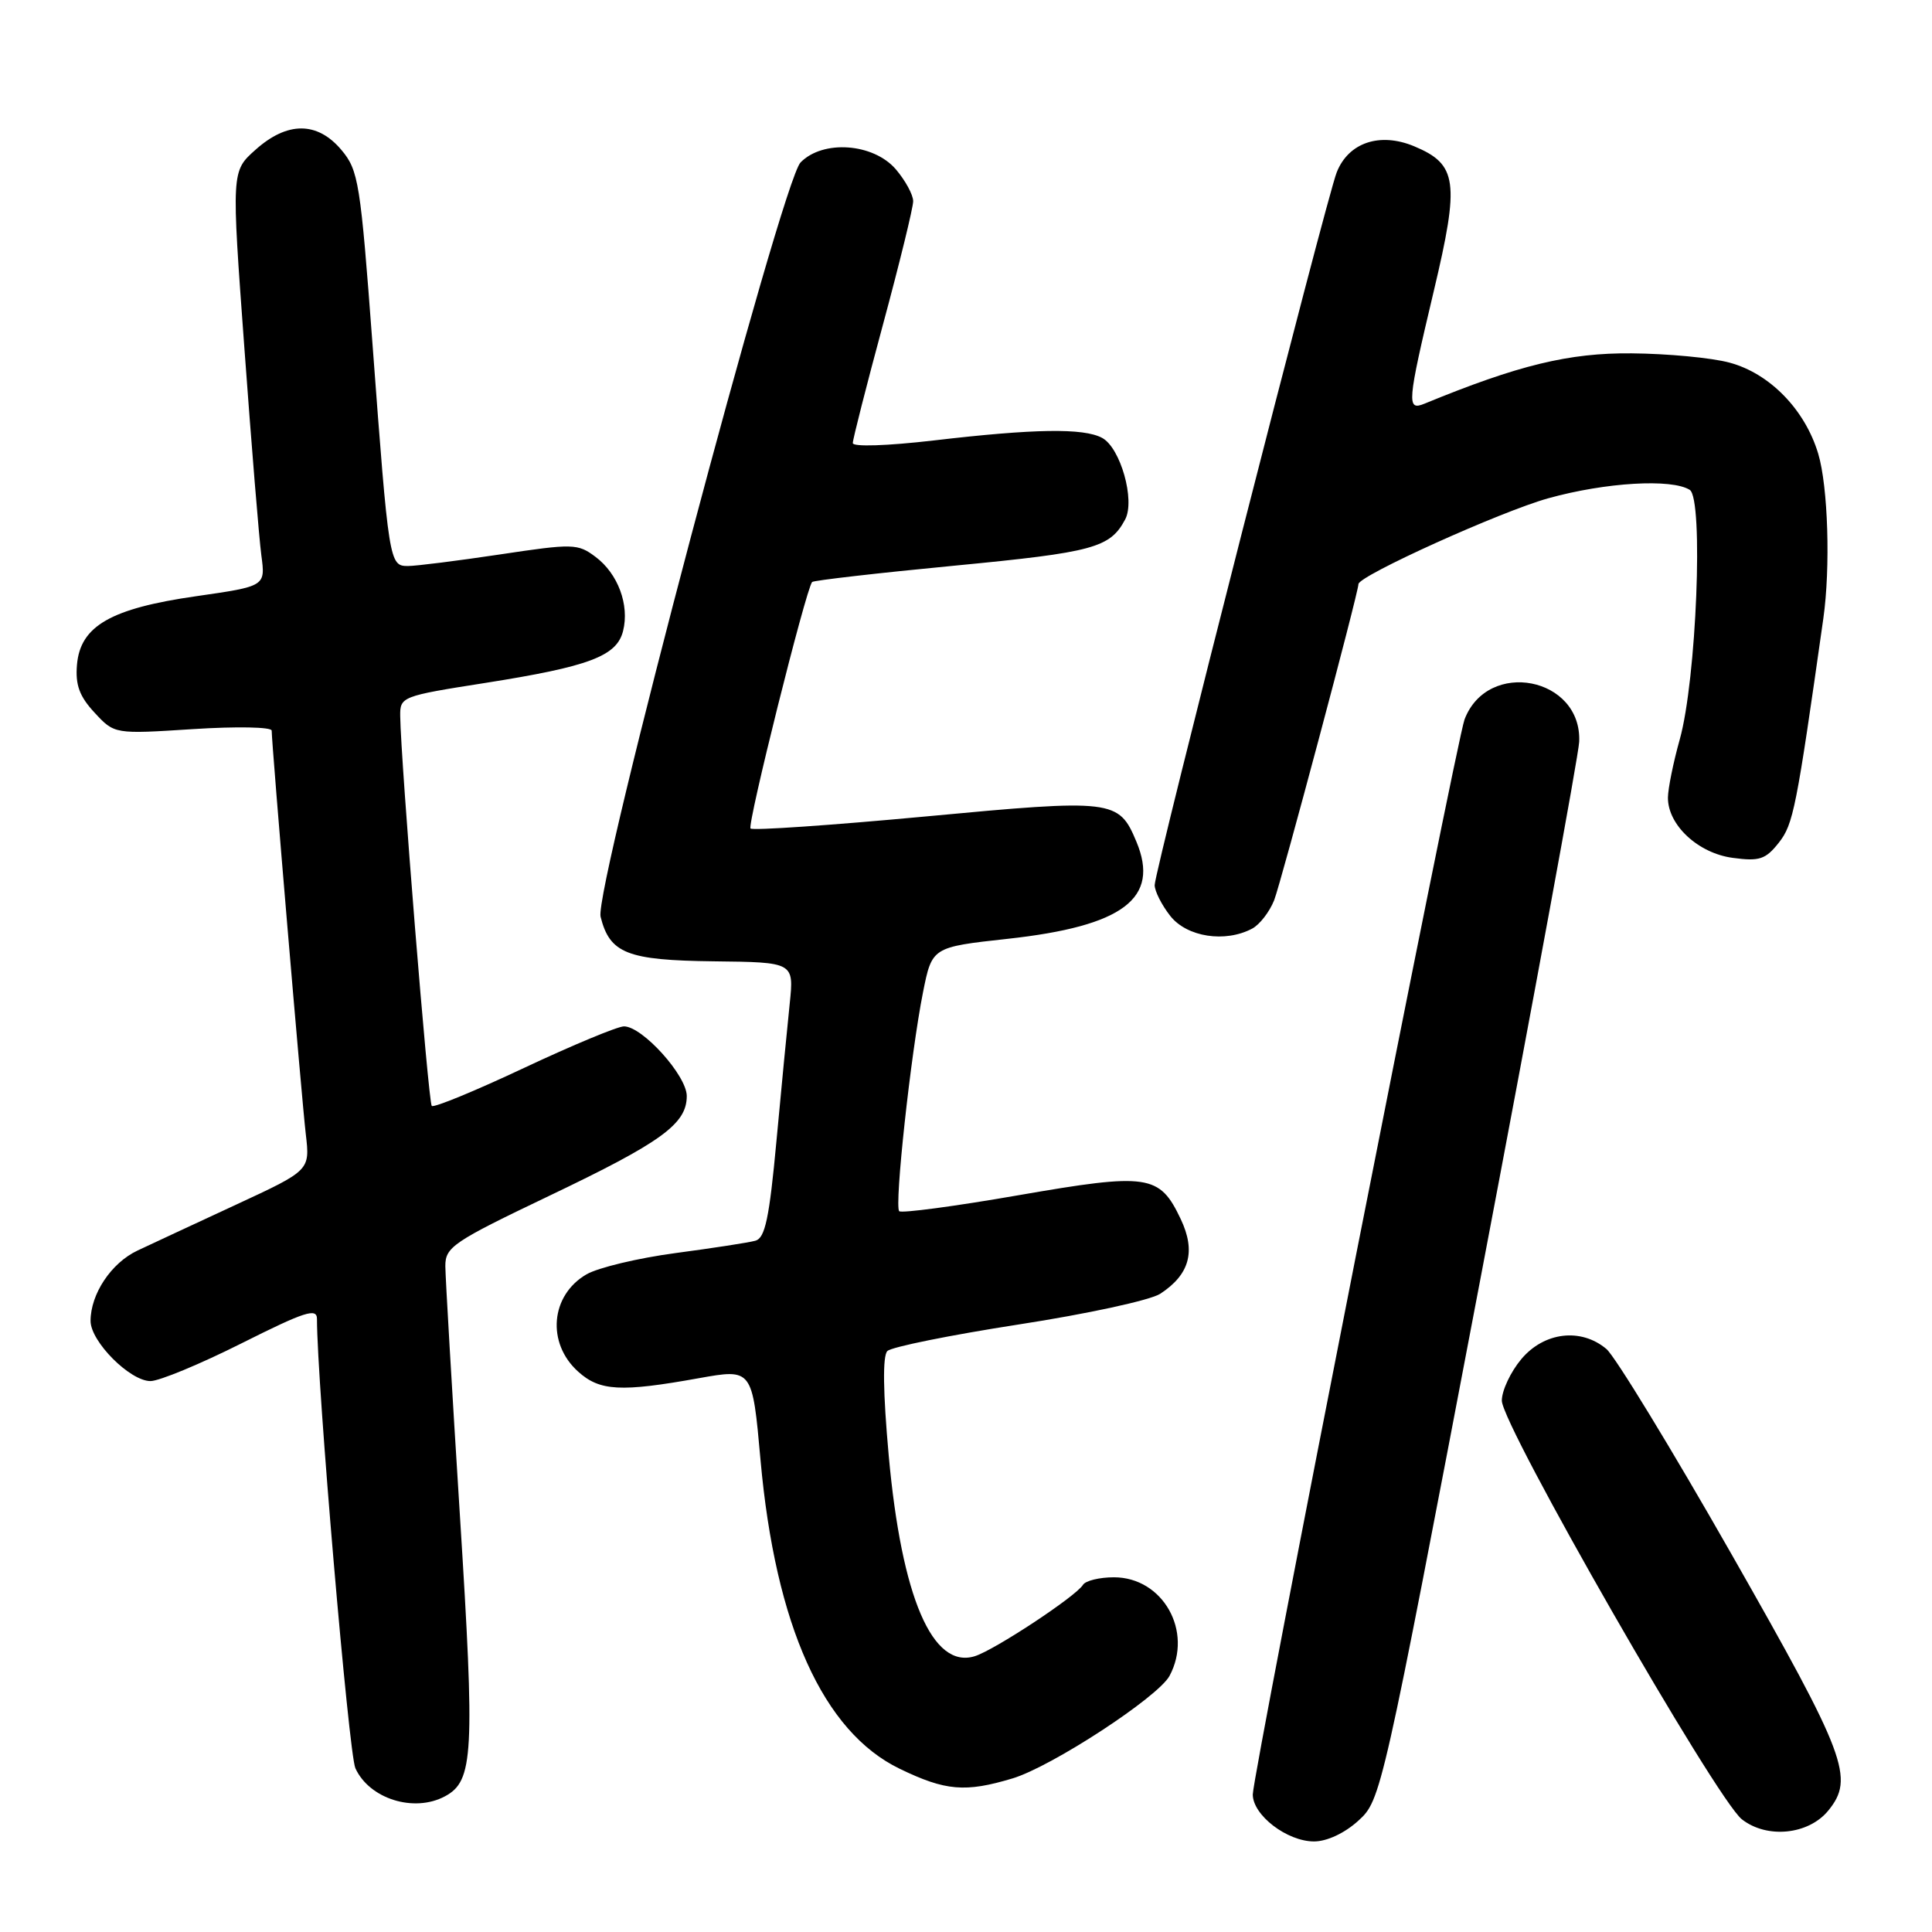 <?xml version="1.0" encoding="UTF-8" standalone="no"?>
<!DOCTYPE svg PUBLIC "-//W3C//DTD SVG 1.1//EN" "http://www.w3.org/Graphics/SVG/1.1/DTD/svg11.dtd" >
<svg xmlns="http://www.w3.org/2000/svg" xmlns:xlink="http://www.w3.org/1999/xlink" version="1.1" viewBox="0 0 256 256">
 <g >
 <path fill="currentColor"
d=" M 179.99 241.25 C 182.99 238.52 183.10 238.04 196.06 170.00 C 203.23 132.32 209.17 100.06 209.25 98.30 C 209.64 89.71 197.13 87.27 194.06 95.33 C 192.96 98.25 166.00 235.07 166.00 237.78 C 166.00 240.52 170.54 244.00 174.12 244.00 C 175.83 244.00 178.18 242.90 179.99 241.25 Z  M 242.25 239.92 C 245.77 235.61 244.65 232.66 229.47 206.00 C 221.48 191.97 214.00 179.71 212.86 178.75 C 209.49 175.91 204.61 176.49 201.59 180.08 C 200.17 181.77 199.00 184.25 199.00 185.59 C 199.00 188.86 227.40 238.39 230.81 241.07 C 234.13 243.67 239.63 243.12 242.25 239.92 Z  M 58.96 238.02 C 62.75 235.99 62.94 232.48 60.94 200.81 C 59.89 184.14 59.02 169.27 59.01 167.77 C 59.00 165.24 60.02 164.55 72.72 158.48 C 87.66 151.35 91.00 148.93 91.00 145.23 C 91.00 142.52 85.12 136.00 82.68 136.00 C 81.84 136.00 75.88 138.48 69.43 141.51 C 62.97 144.55 57.48 146.81 57.21 146.54 C 56.76 146.10 53.10 100.77 53.03 94.88 C 53.00 92.32 53.22 92.23 64.25 90.50 C 78.08 88.32 81.72 86.95 82.56 83.61 C 83.43 80.16 81.88 76.00 78.90 73.78 C 76.56 72.02 75.93 72.01 66.22 73.47 C 60.61 74.31 55.13 75.00 54.05 75.00 C 51.58 75.00 51.52 74.58 49.36 45.62 C 47.76 24.16 47.51 22.57 45.24 19.87 C 42.05 16.08 38.07 16.07 33.85 19.85 C 30.66 22.69 30.66 22.69 32.38 46.10 C 33.32 58.97 34.33 71.34 34.63 73.59 C 35.18 77.68 35.18 77.68 26.00 79.00 C 14.68 80.62 10.64 82.95 10.20 88.08 C 9.97 90.76 10.53 92.28 12.54 94.44 C 15.17 97.28 15.17 97.28 25.58 96.61 C 31.36 96.24 36.00 96.33 36.00 96.81 C 36.00 98.60 39.98 145.69 40.52 150.29 C 41.08 155.08 41.08 155.08 31.29 159.62 C 25.91 162.11 20.02 164.86 18.21 165.71 C 14.74 167.35 12.00 171.46 12.00 175.03 C 12.00 177.76 17.22 183.00 19.94 183.00 C 21.09 183.00 26.53 180.75 32.02 177.99 C 40.41 173.78 42.00 173.27 42.00 174.77 C 42.00 183.18 46.21 232.36 47.09 234.30 C 48.94 238.36 54.86 240.22 58.96 238.02 Z  M 134.16 235.65 C 139.36 234.09 153.46 224.87 154.97 222.06 C 158.13 216.16 154.09 209.00 147.60 209.00 C 145.69 209.00 143.84 209.45 143.50 210.00 C 142.55 211.54 131.81 218.62 129.18 219.45 C 123.56 221.22 119.47 211.68 117.76 192.87 C 117.00 184.43 116.94 179.66 117.58 179.02 C 118.12 178.48 125.95 176.90 134.98 175.50 C 144.01 174.11 152.45 172.28 153.74 171.43 C 157.64 168.88 158.48 165.81 156.45 161.53 C 153.64 155.61 152.17 155.39 134.92 158.38 C 126.54 159.84 119.45 160.78 119.15 160.49 C 118.49 159.82 120.68 139.63 122.30 131.50 C 123.50 125.50 123.50 125.50 133.51 124.40 C 148.84 122.72 153.72 119.04 150.58 111.53 C 148.24 105.93 147.54 105.85 122.61 108.19 C 110.16 109.35 99.74 110.07 99.45 109.78 C 98.98 109.31 106.78 78.09 107.61 77.12 C 107.79 76.91 116.30 75.93 126.52 74.95 C 144.93 73.18 147.08 72.59 149.09 68.83 C 150.44 66.30 148.47 59.32 146.03 58.02 C 143.57 56.70 137.06 56.80 123.75 58.36 C 117.54 59.08 113.00 59.23 113.00 58.71 C 113.00 58.21 114.80 51.14 117.00 43.00 C 119.20 34.86 121.00 27.51 121.00 26.66 C 121.00 25.81 119.96 23.91 118.70 22.43 C 115.72 18.97 109.05 18.49 106.08 21.52 C 103.56 24.08 78.69 117.92 79.58 121.47 C 80.80 126.34 83.09 127.24 94.57 127.38 C 105.21 127.50 105.21 127.50 104.64 133.00 C 104.32 136.03 103.53 144.23 102.88 151.23 C 101.94 161.39 101.38 164.05 100.10 164.40 C 99.22 164.65 94.45 165.38 89.50 166.04 C 84.55 166.70 79.24 167.97 77.71 168.86 C 72.94 171.63 72.40 177.97 76.61 181.75 C 79.47 184.33 82.25 184.48 92.59 182.62 C 99.69 181.35 99.69 181.35 100.77 193.43 C 102.74 215.42 109.07 229.46 119.21 234.37 C 125.29 237.31 127.91 237.53 134.16 235.65 Z  M 165.93 123.04 C 166.92 122.51 168.22 120.82 168.83 119.29 C 169.75 116.93 180.00 78.52 180.00 77.40 C 180.00 76.30 198.89 67.76 205.17 66.02 C 212.77 63.91 221.50 63.40 223.90 64.91 C 225.75 66.09 224.79 90.11 222.57 98.00 C 221.72 101.03 221.02 104.49 221.01 105.69 C 220.99 109.32 225.01 113.06 229.59 113.67 C 233.14 114.15 233.95 113.88 235.71 111.65 C 237.63 109.20 238.02 107.21 241.60 81.96 C 242.56 75.19 242.23 64.47 240.92 60.11 C 239.17 54.28 234.50 49.48 229.17 48.05 C 226.82 47.41 220.98 46.86 216.20 46.82 C 207.89 46.74 201.18 48.38 188.75 53.49 C 186.37 54.47 186.46 53.41 189.98 38.58 C 193.43 24.06 193.12 21.78 187.38 19.38 C 182.84 17.49 178.68 18.88 177.12 22.84 C 175.75 26.28 153.00 115.38 153.00 117.28 C 153.00 118.08 153.93 119.92 155.07 121.37 C 157.28 124.17 162.35 124.95 165.93 123.04 Z "/>
</g>
</svg>